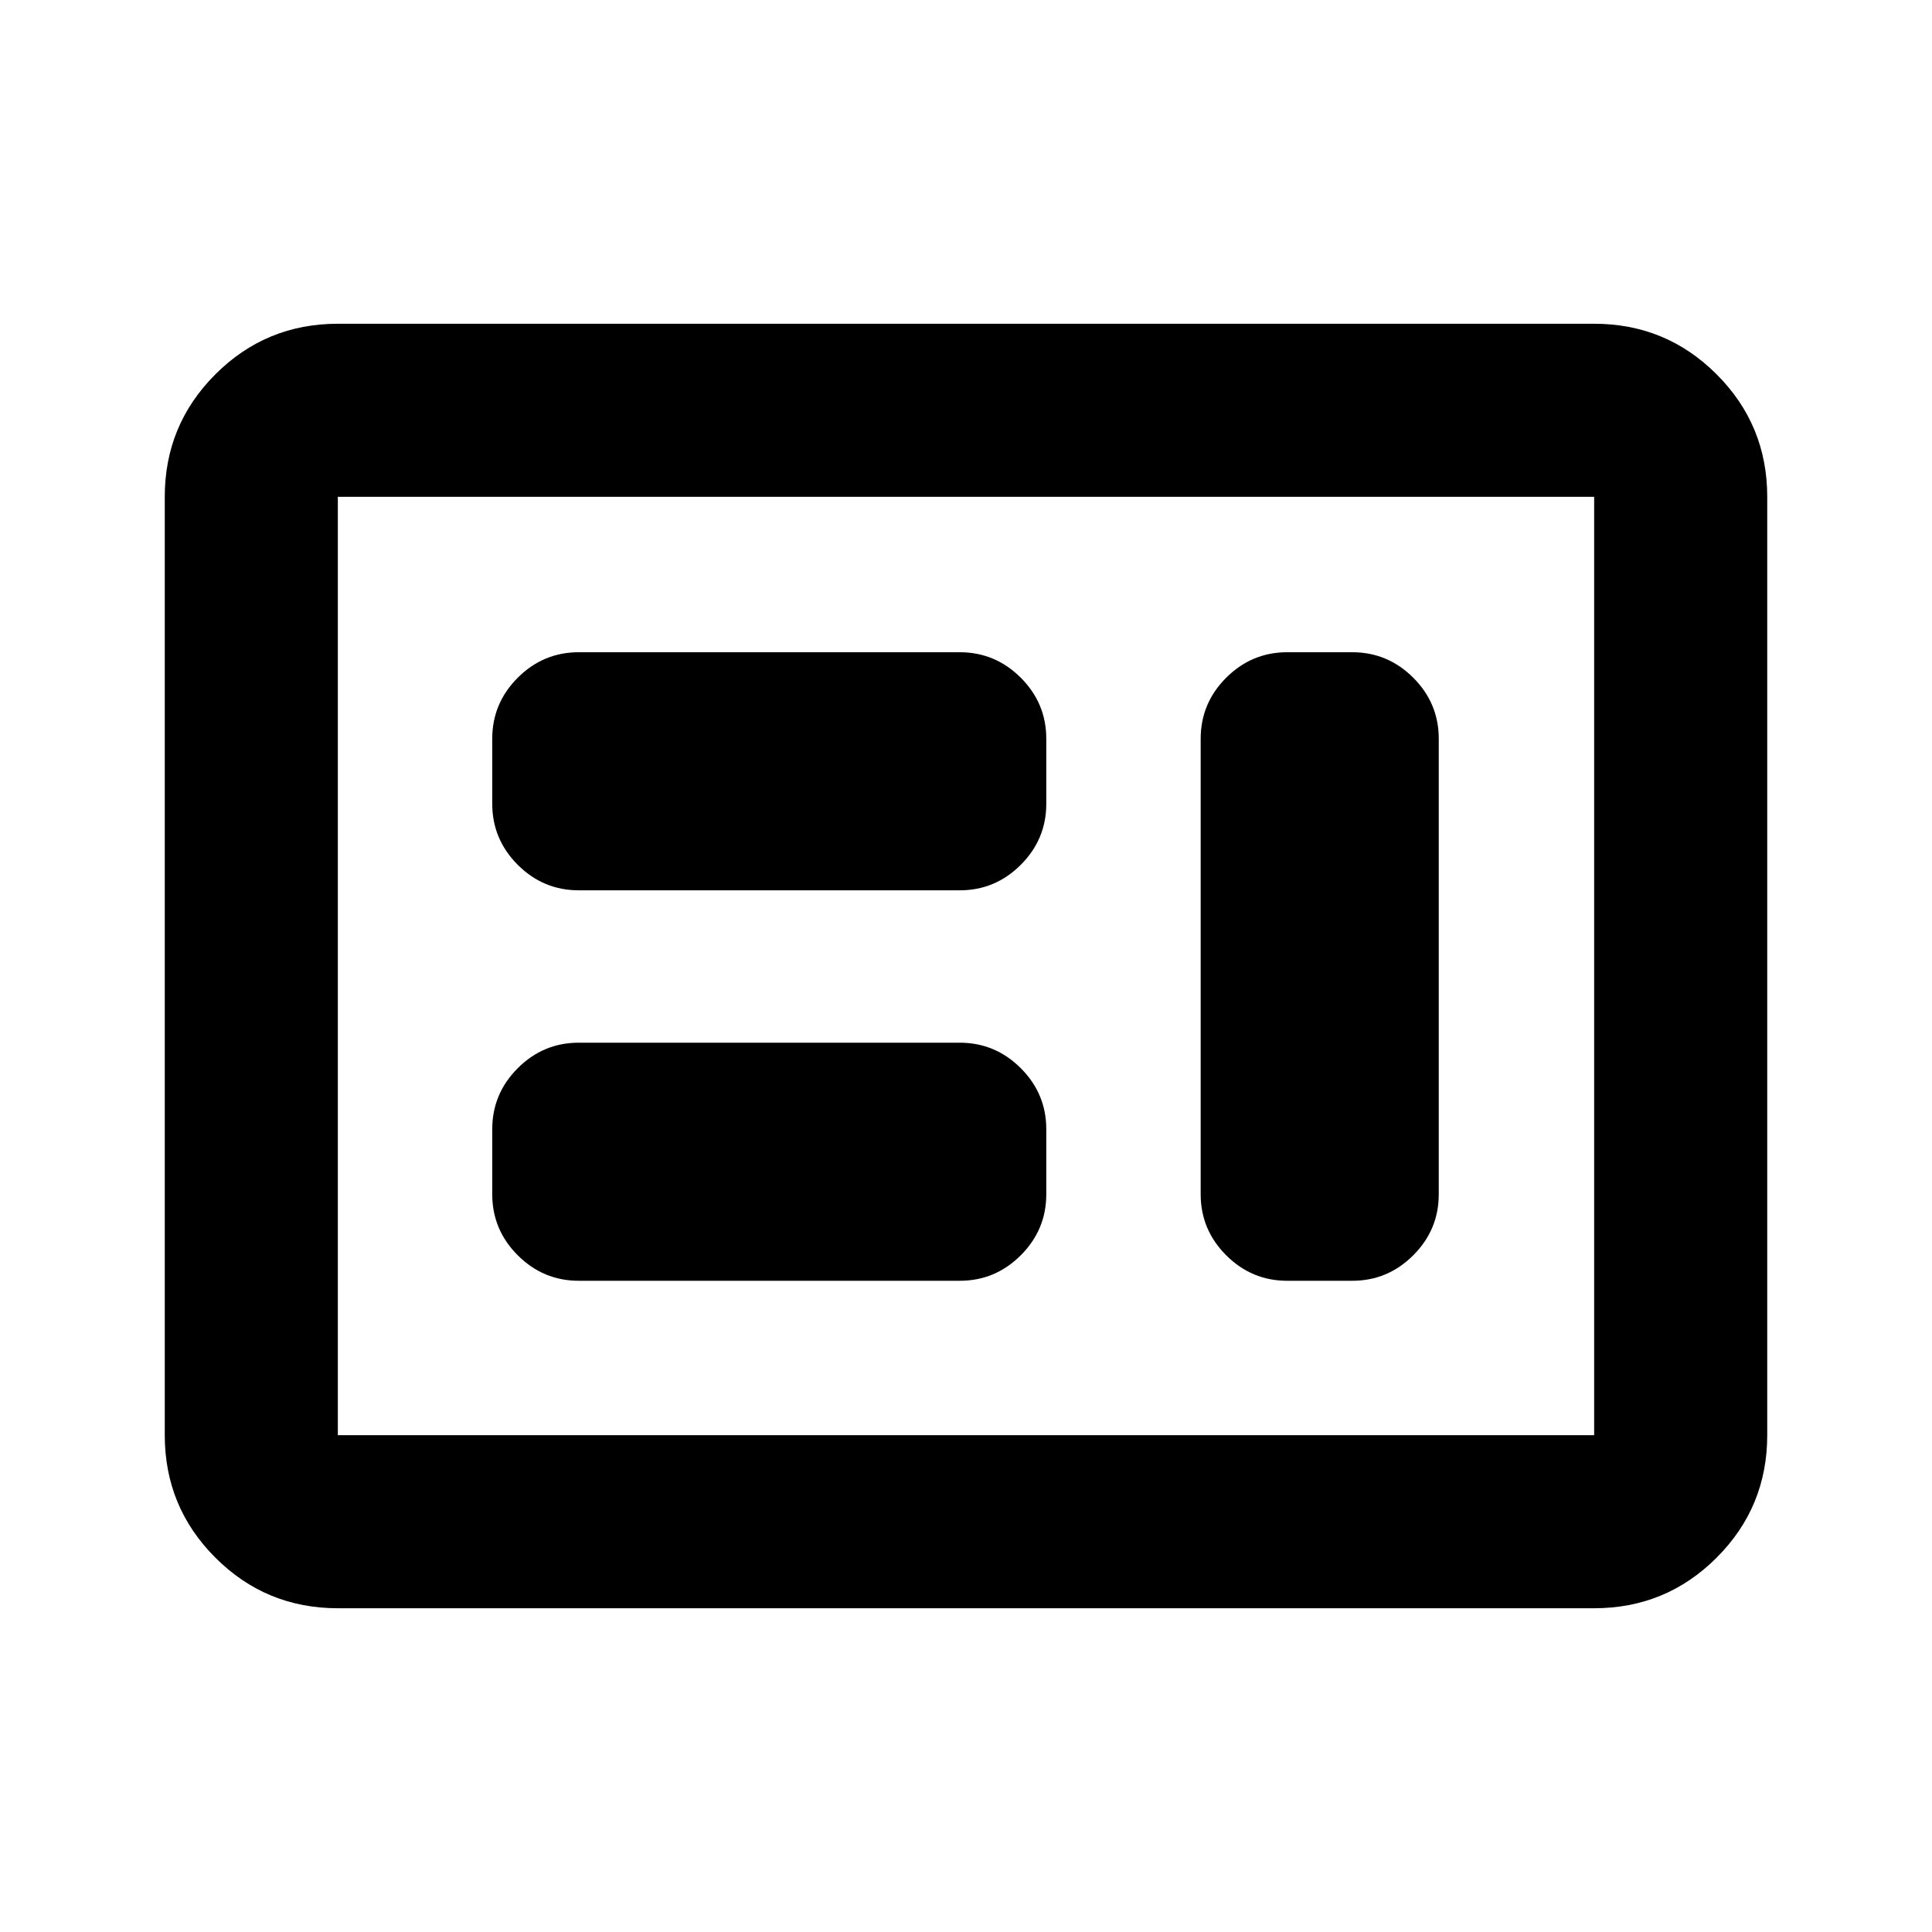 <svg xmlns="http://www.w3.org/2000/svg" height="24" viewBox="0 -960 960 960" width="24"><path d="M287.59-323.59h189.3q17.65 0 30.33-12.67 12.67-12.67 12.67-30.33v-32.3q0-17.65-12.67-30.33-12.68-12.67-30.33-12.67h-189.3q-17.66 0-30.33 12.67-12.67 12.68-12.67 30.33v32.3q0 17.66 12.67 30.33 12.67 12.67 30.33 12.67Zm352.02 0h32.3q17.66 0 30.33-12.67 12.67-12.67 12.67-30.33v-226.32q0-17.66-12.67-30.33-12.67-12.67-30.33-12.67h-32.3q-17.65 0-30.33 12.67-12.67 12.67-12.67 30.33v226.32q0 17.66 12.67 30.33 12.68 12.67 30.33 12.67ZM287.59-517.61h189.3q17.65 0 30.33-12.67 12.67-12.68 12.67-30.33v-32.3q0-17.66-12.67-30.33-12.68-12.67-30.33-12.67h-189.3q-17.66 0-30.33 12.67-12.67 12.67-12.67 30.33v32.3q0 17.65 12.67 30.33 12.67 12.67 30.33 12.67ZM167.87-160.87q-35.72 0-60.86-25.14t-25.14-60.86v-466.26q0-35.72 25.14-60.86t60.86-25.14h624.26q35.72 0 60.86 25.14t25.14 60.86v466.26q0 35.72-25.14 60.86t-60.86 25.14H167.87Zm0-86h624.26v-466.26H167.87v466.26Zm0 0v-466.26 466.26Z"/></svg>